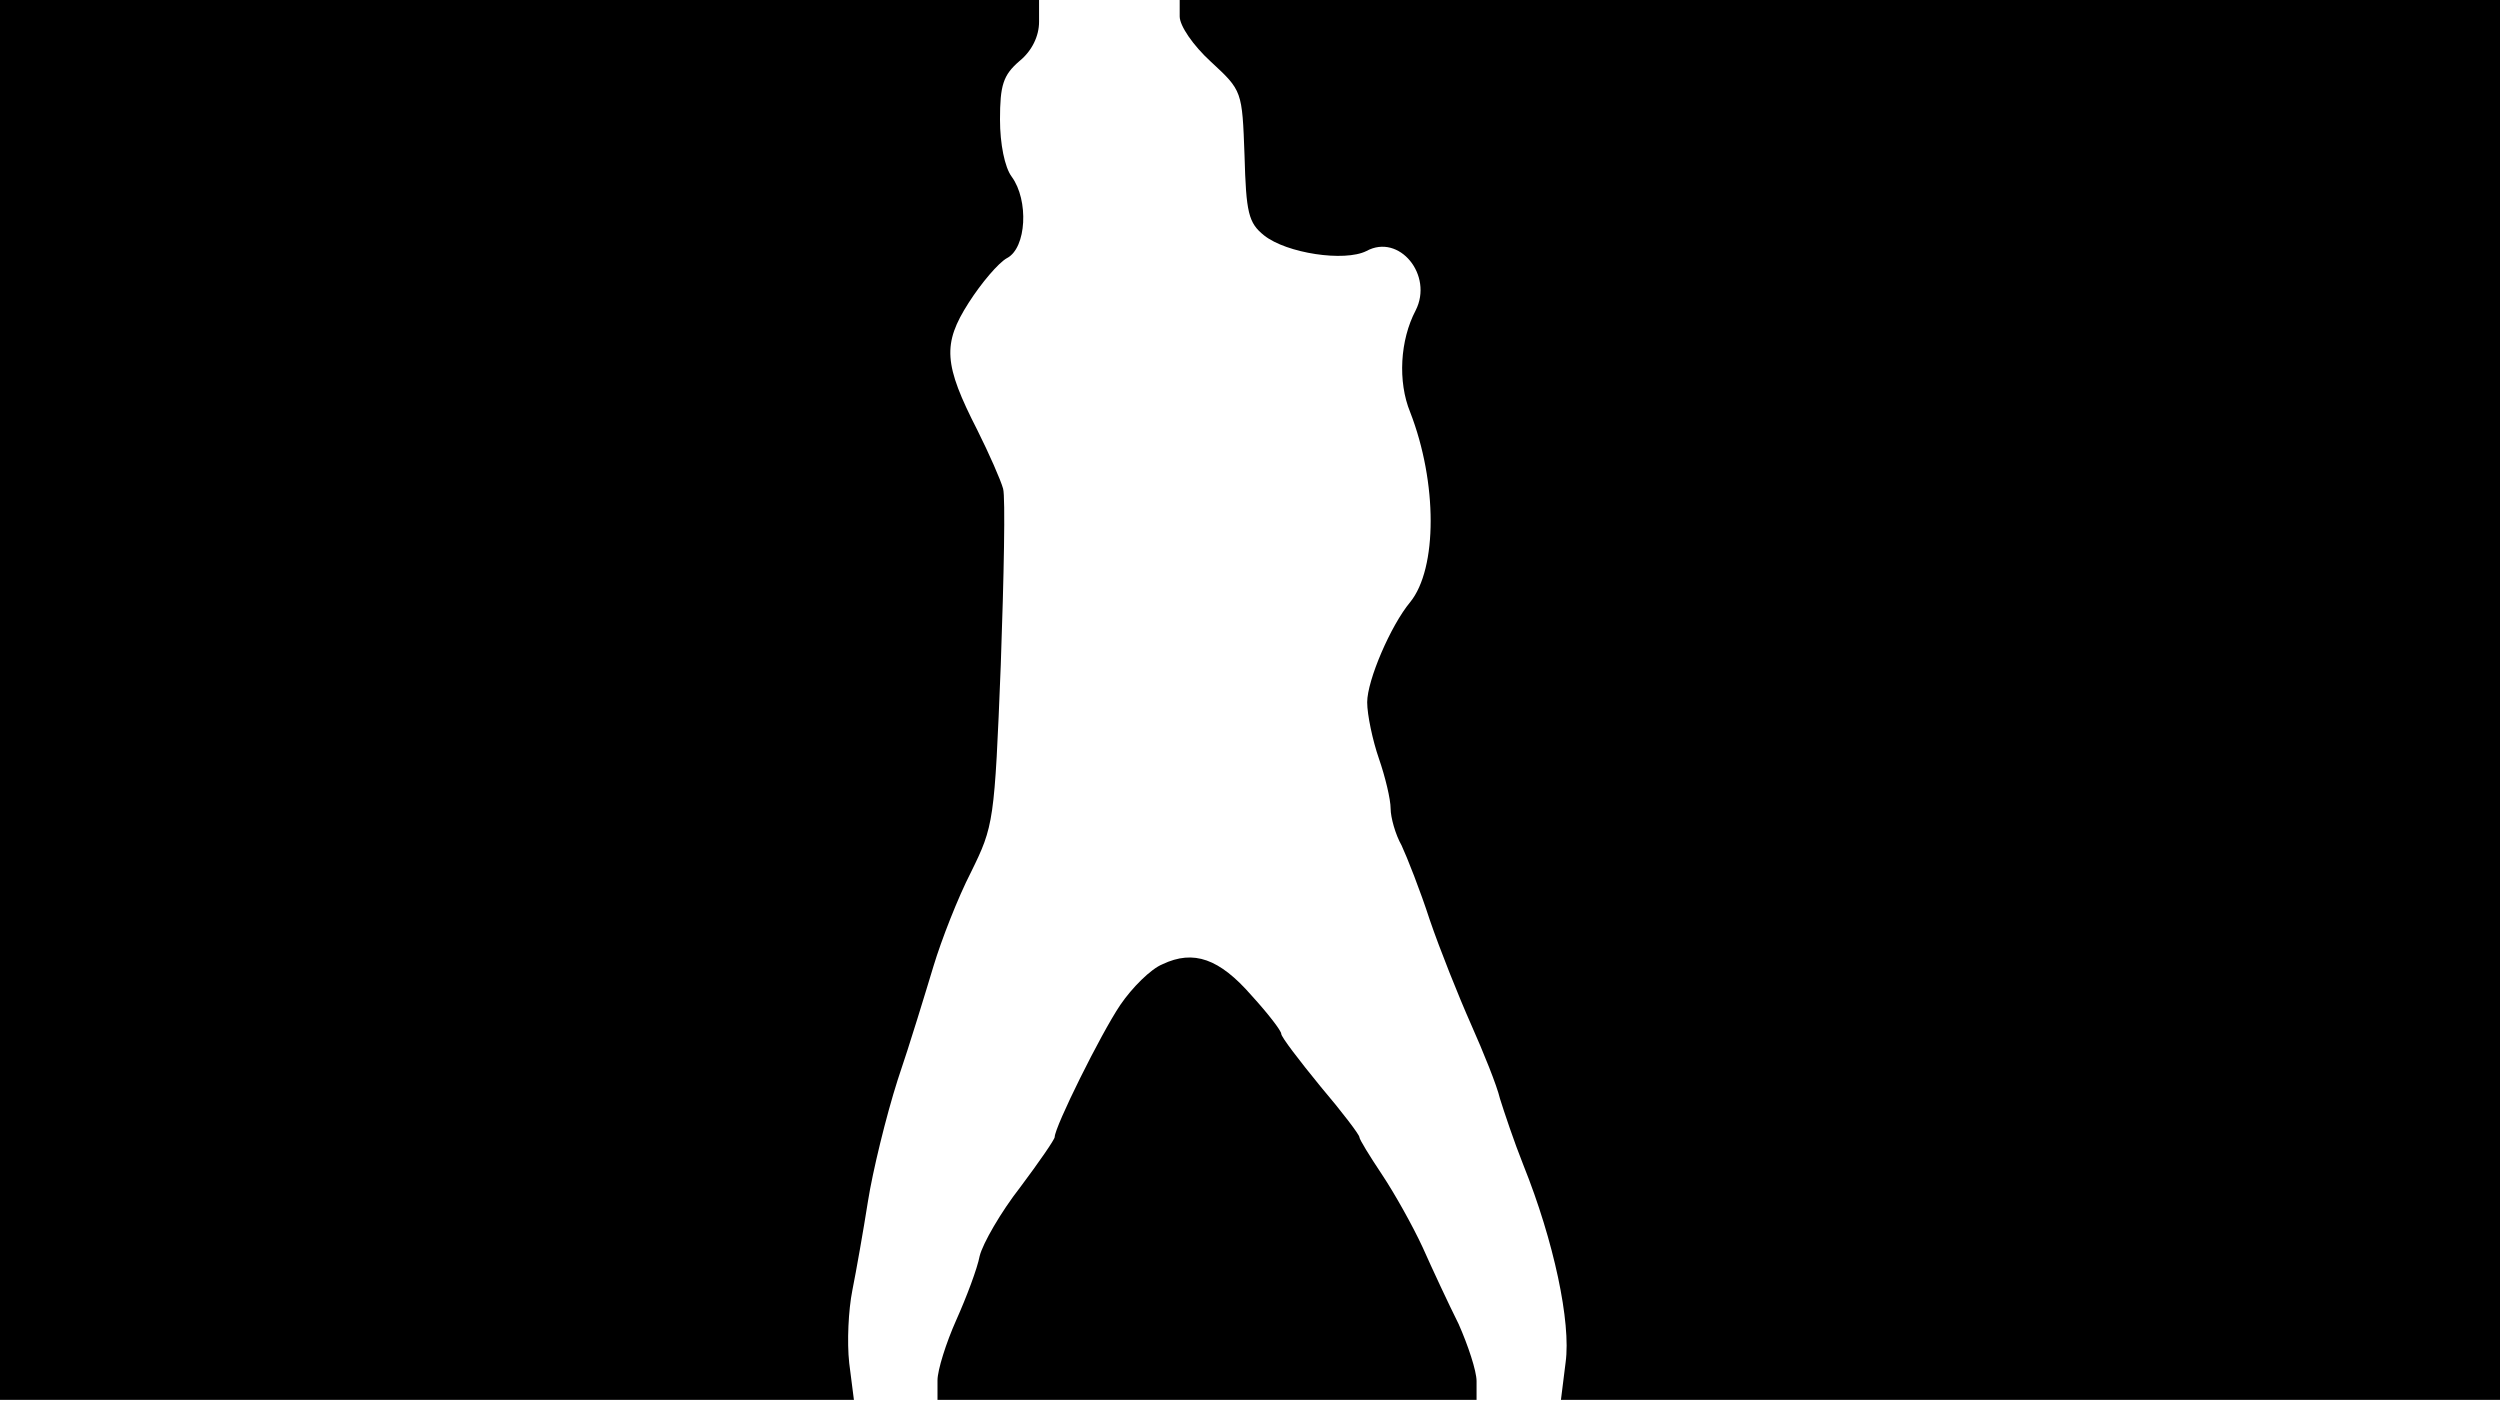 <svg version="1.0" xmlns="http://www.w3.org/2000/svg"
 width="668px" style="transform:scale(1,1.001);" height="375.75px" viewBox="0 0 320 180"
 preserveAspectRatio="xMidYMid meet">
<g transform="translate(0,180) scale(0.1,-0.1)"
fill="#000000" stroke="none">
<path d="M0 905 l0 -895 546 0 547 0 -6 47 c-3 27 -1 68 4 93 5 25 14 76 20 114 6 38
23 108 38 155 16 47 36 113 46 146 10 33 31 87 48 120 29 59 30 64 38 265 4
113 6 214 3 225 -3 11 -18 45 -33 75 -43 84 -45 110 -11 163 16 25 38 51 49
57 25 13 28 74 6 104 -9 12 -15 42 -15 73 0 44 4 57 25 75 16 13 25 32 25 50
l0 28 -665 0 -665 0 0 -895z"/>
<path d="M1510 1779 c0 -12 17 -37 40 -58 40 -37 40 -37 43 -120 2 -73 5 -86 25 -102
29 -23 103 -34 131 -20 42 23 86 -31 63 -76 -20 -38 -23 -91 -7 -130 35 -90
35 -200 0 -243 -25 -30 -55 -100 -55 -128 0 -16 7 -49 15 -72 8 -23 15 -52 15
-64 0 -11 6 -33 14 -47 7 -15 24 -58 36 -95 13 -38 37 -98 53 -134 16 -36 33
-78 37 -95 5 -16 18 -55 30 -85 39 -97 61 -201 54 -252 l-6 -48 601 0 601 0 0
895 0 895 -845 0 -845 0 0 -21z"/>
<path d="M1488 567 c-15 -6 -39 -30 -54 -52 -25 -37 -84 -156 -84 -169 0 -3 -20 -32
-44 -64 -25 -32 -48 -72 -52 -88 -3 -16 -17 -53 -30 -82 -13 -29 -24 -64 -24
-77 l0 -25 345 0 345 0 0 24 c0 13 -11 46 -23 73 -13 26 -34 71 -46 98 -13 28
-36 69 -52 93 -16 24 -29 45 -29 48 0 3 -22 32 -50 65 -27 33 -50 63 -50 67 0
4 -17 26 -38 49 -41 47 -74 59 -114 40z"/>
</g>
</svg>
